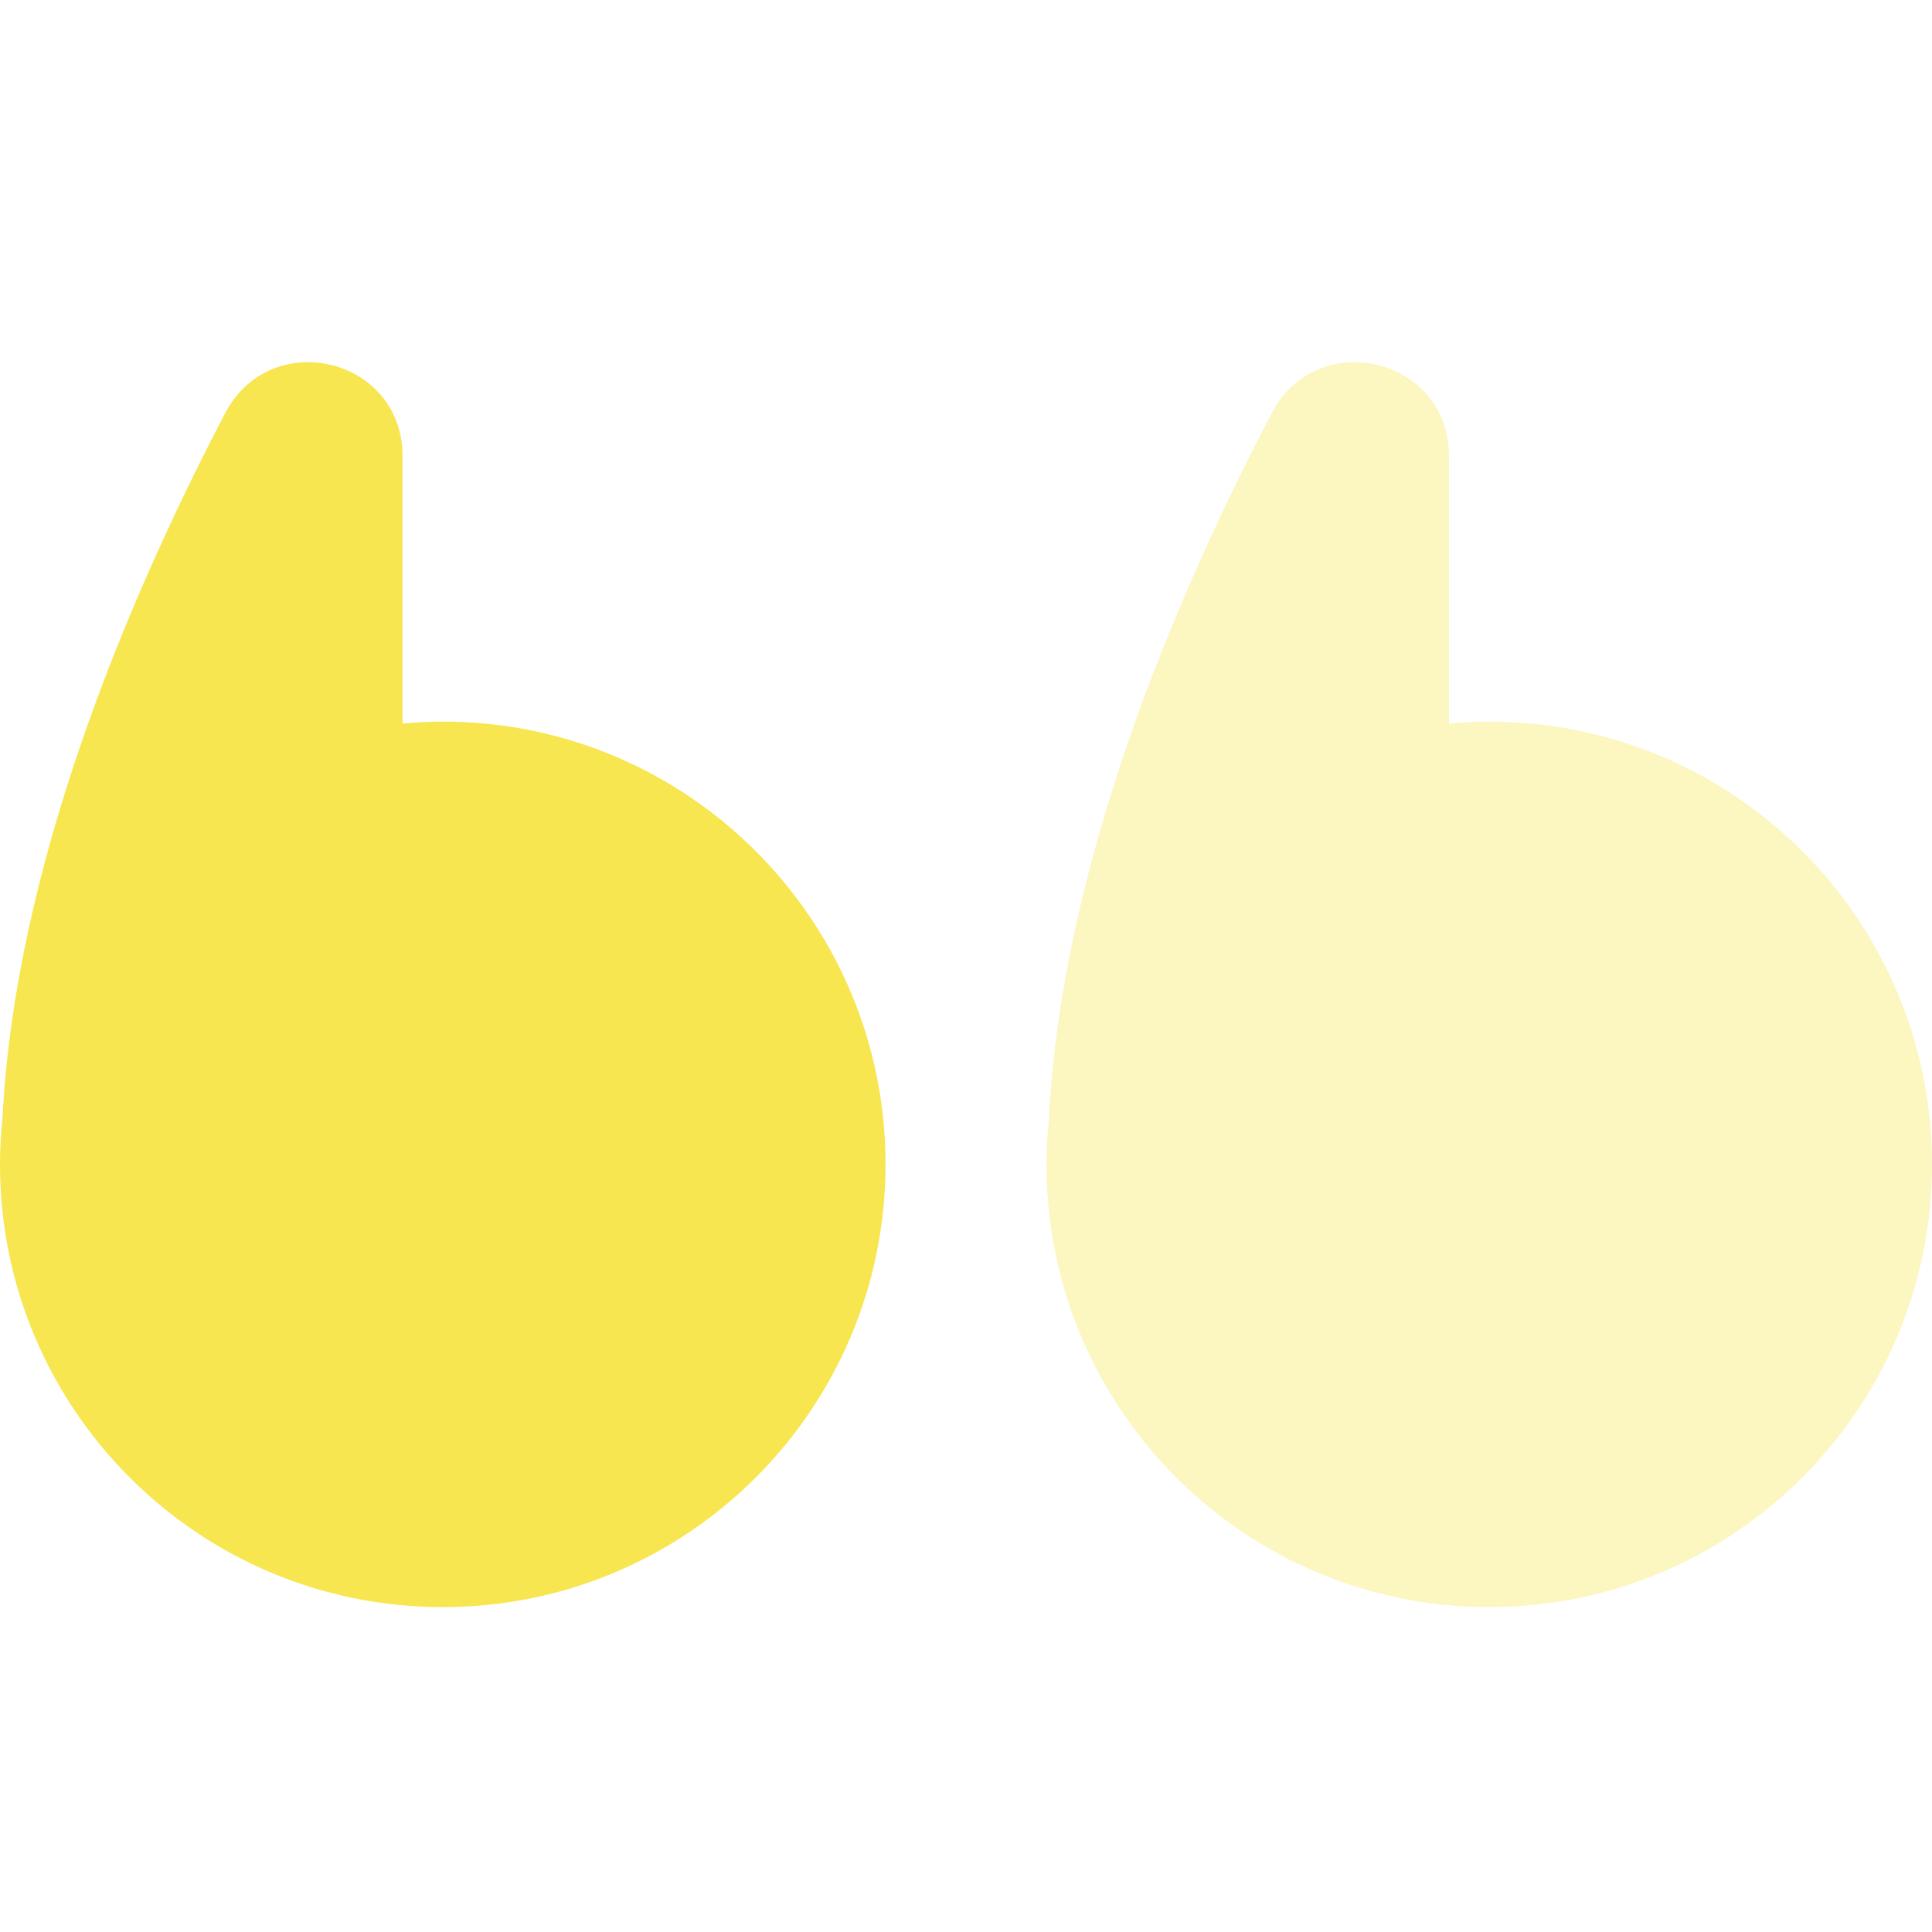 <svg width="56" height="56" viewBox="0 0 56 56" fill="none" xmlns="http://www.w3.org/2000/svg">
<g clip-path="url(#clip0_1401_1265)">
<path opacity="0.35" d="M30.333 33.749C30.333 40.838 36.078 46.583 43.167 46.583C50.255 46.583 56 40.838 56 33.749C56 26.661 50.255 20.916 43.167 20.916C42.772 20.916 42.385 20.939 42 20.974L42 13.218C42 10.362 38.183 9.445 36.86 11.977C33.915 17.605 30.77 25.223 30.406 32.401C30.359 32.846 30.333 33.294 30.333 33.749Z" fill="#F7E64F"/>
<path d="M8.08941e-05 33.749C8.15138e-05 40.838 5.745 46.583 12.833 46.583C19.922 46.583 25.667 40.838 25.667 33.749C25.667 26.661 19.922 20.916 12.833 20.916C12.439 20.916 12.052 20.939 11.667 20.974L11.667 13.218C11.667 10.362 7.849 9.445 6.526 11.977C3.582 17.605 0.436 25.223 0.072 32.401C0.026 32.846 8.08543e-05 33.294 8.08941e-05 33.749Z" fill="#F7E64F"/>
</g>
<defs>
<clipPath id="clip0_1401_1265">
<rect width="56" height="56" fill="white" transform="translate(56 56) rotate(180)"/>
</clipPath>
</defs>
</svg>
